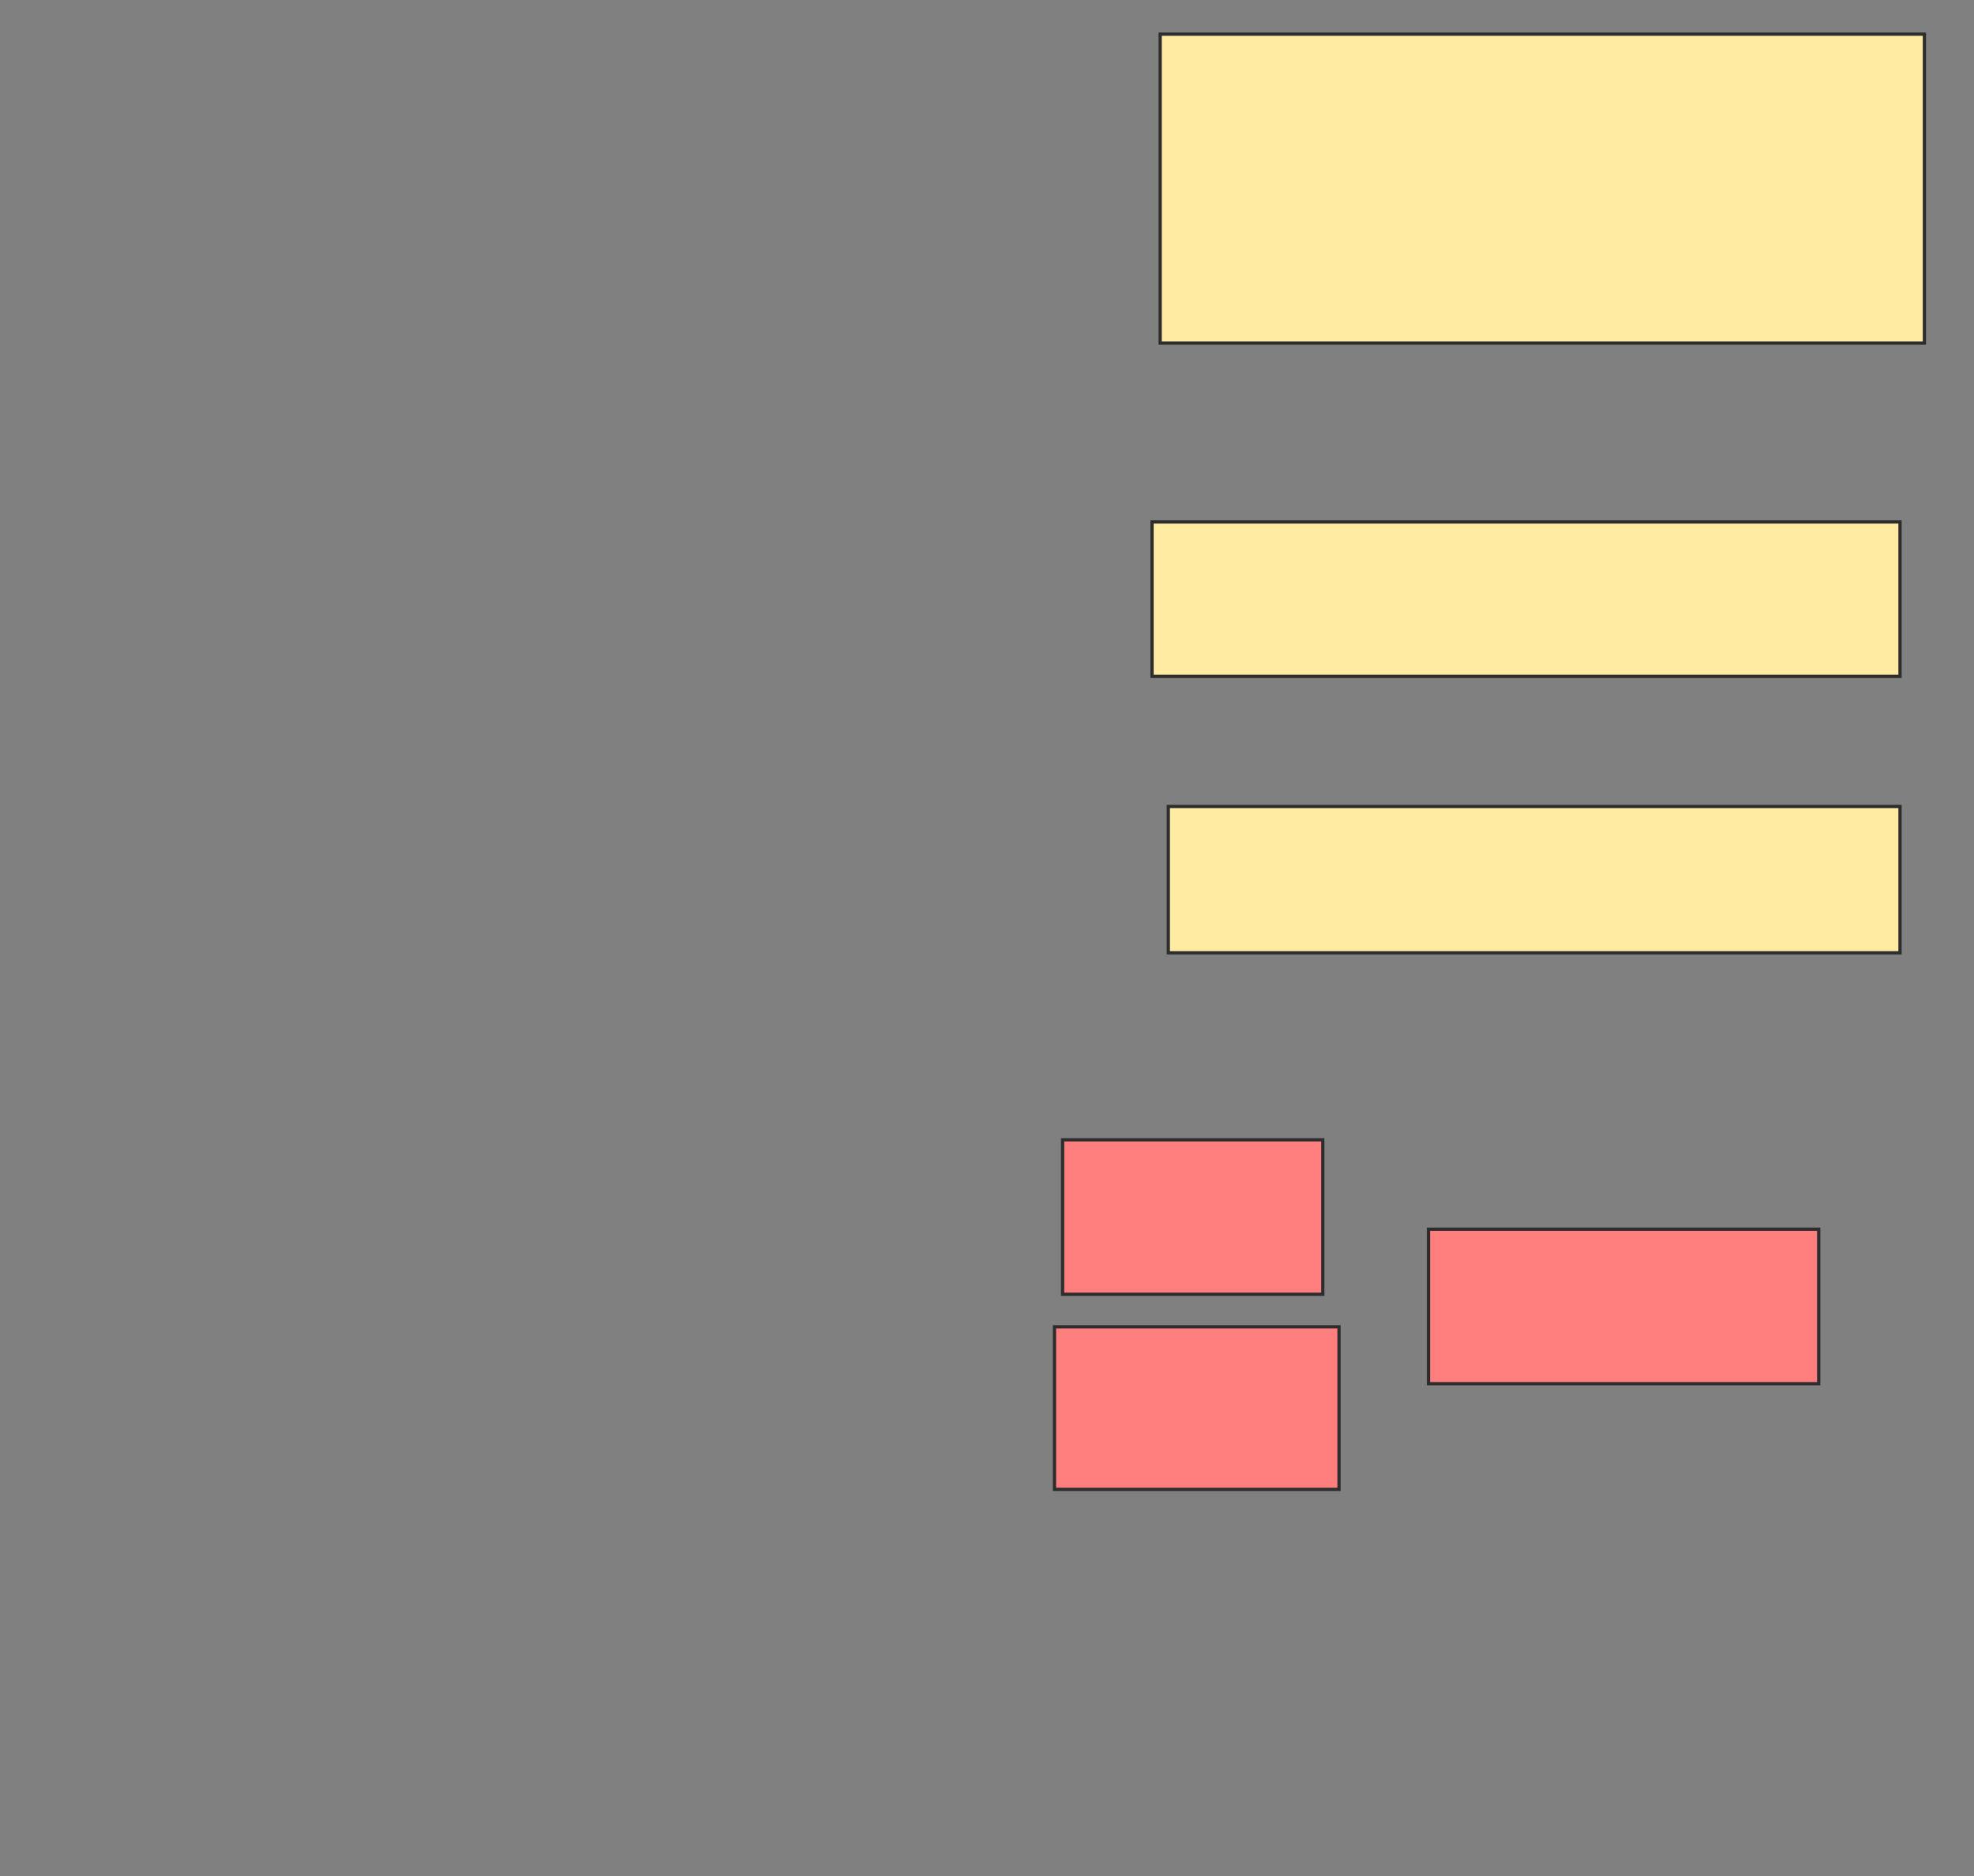 <svg height="577" width="607" xmlns="http://www.w3.org/2000/svg">
 <rect width="100%" height="100%" fill="#808080" stroke="none"/>
 <!-- Created with Image Occlusion Enhanced -->
 <g>
  <title>Labels</title>
 </g>
 <g>
  <title>Masks</title>
  <rect fill="#FFEBA2" height="95" id="7a0e9a4f76544dd49d785eb2e4ce400b-ao-1" stroke="#2D2D2D" width="235" x="356.75" y="10.5"/>
  <rect fill="#FFEBA2" height="47.5" id="7a0e9a4f76544dd49d785eb2e4ce400b-ao-2" stroke="#2D2D2D" width="230" x="354.25" y="160.5"/>
  <rect fill="#FFEBA2" height="45" id="7a0e9a4f76544dd49d785eb2e4ce400b-ao-3" stroke="#2D2D2D" width="225" x="359.25" y="248"/>
  <g class="qshape" id="7a0e9a4f76544dd49d785eb2e4ce400b-ao-4" stroke="null">
   <rect class="qshape" fill="#FF7E7E" height="47.5" stroke="#2D2D2D" width="120" x="439.25" y="378"/>
   <rect class="qshape" fill="#FF7E7E" height="47.5" stroke="#2D2D2D" width="80" x="326.75" y="350.5"/>
   <rect class="qshape" fill="#FF7E7E" height="50" stroke="#2D2D2D" width="87.5" x="324.25" y="408"/>
  </g>
 </g>
</svg>